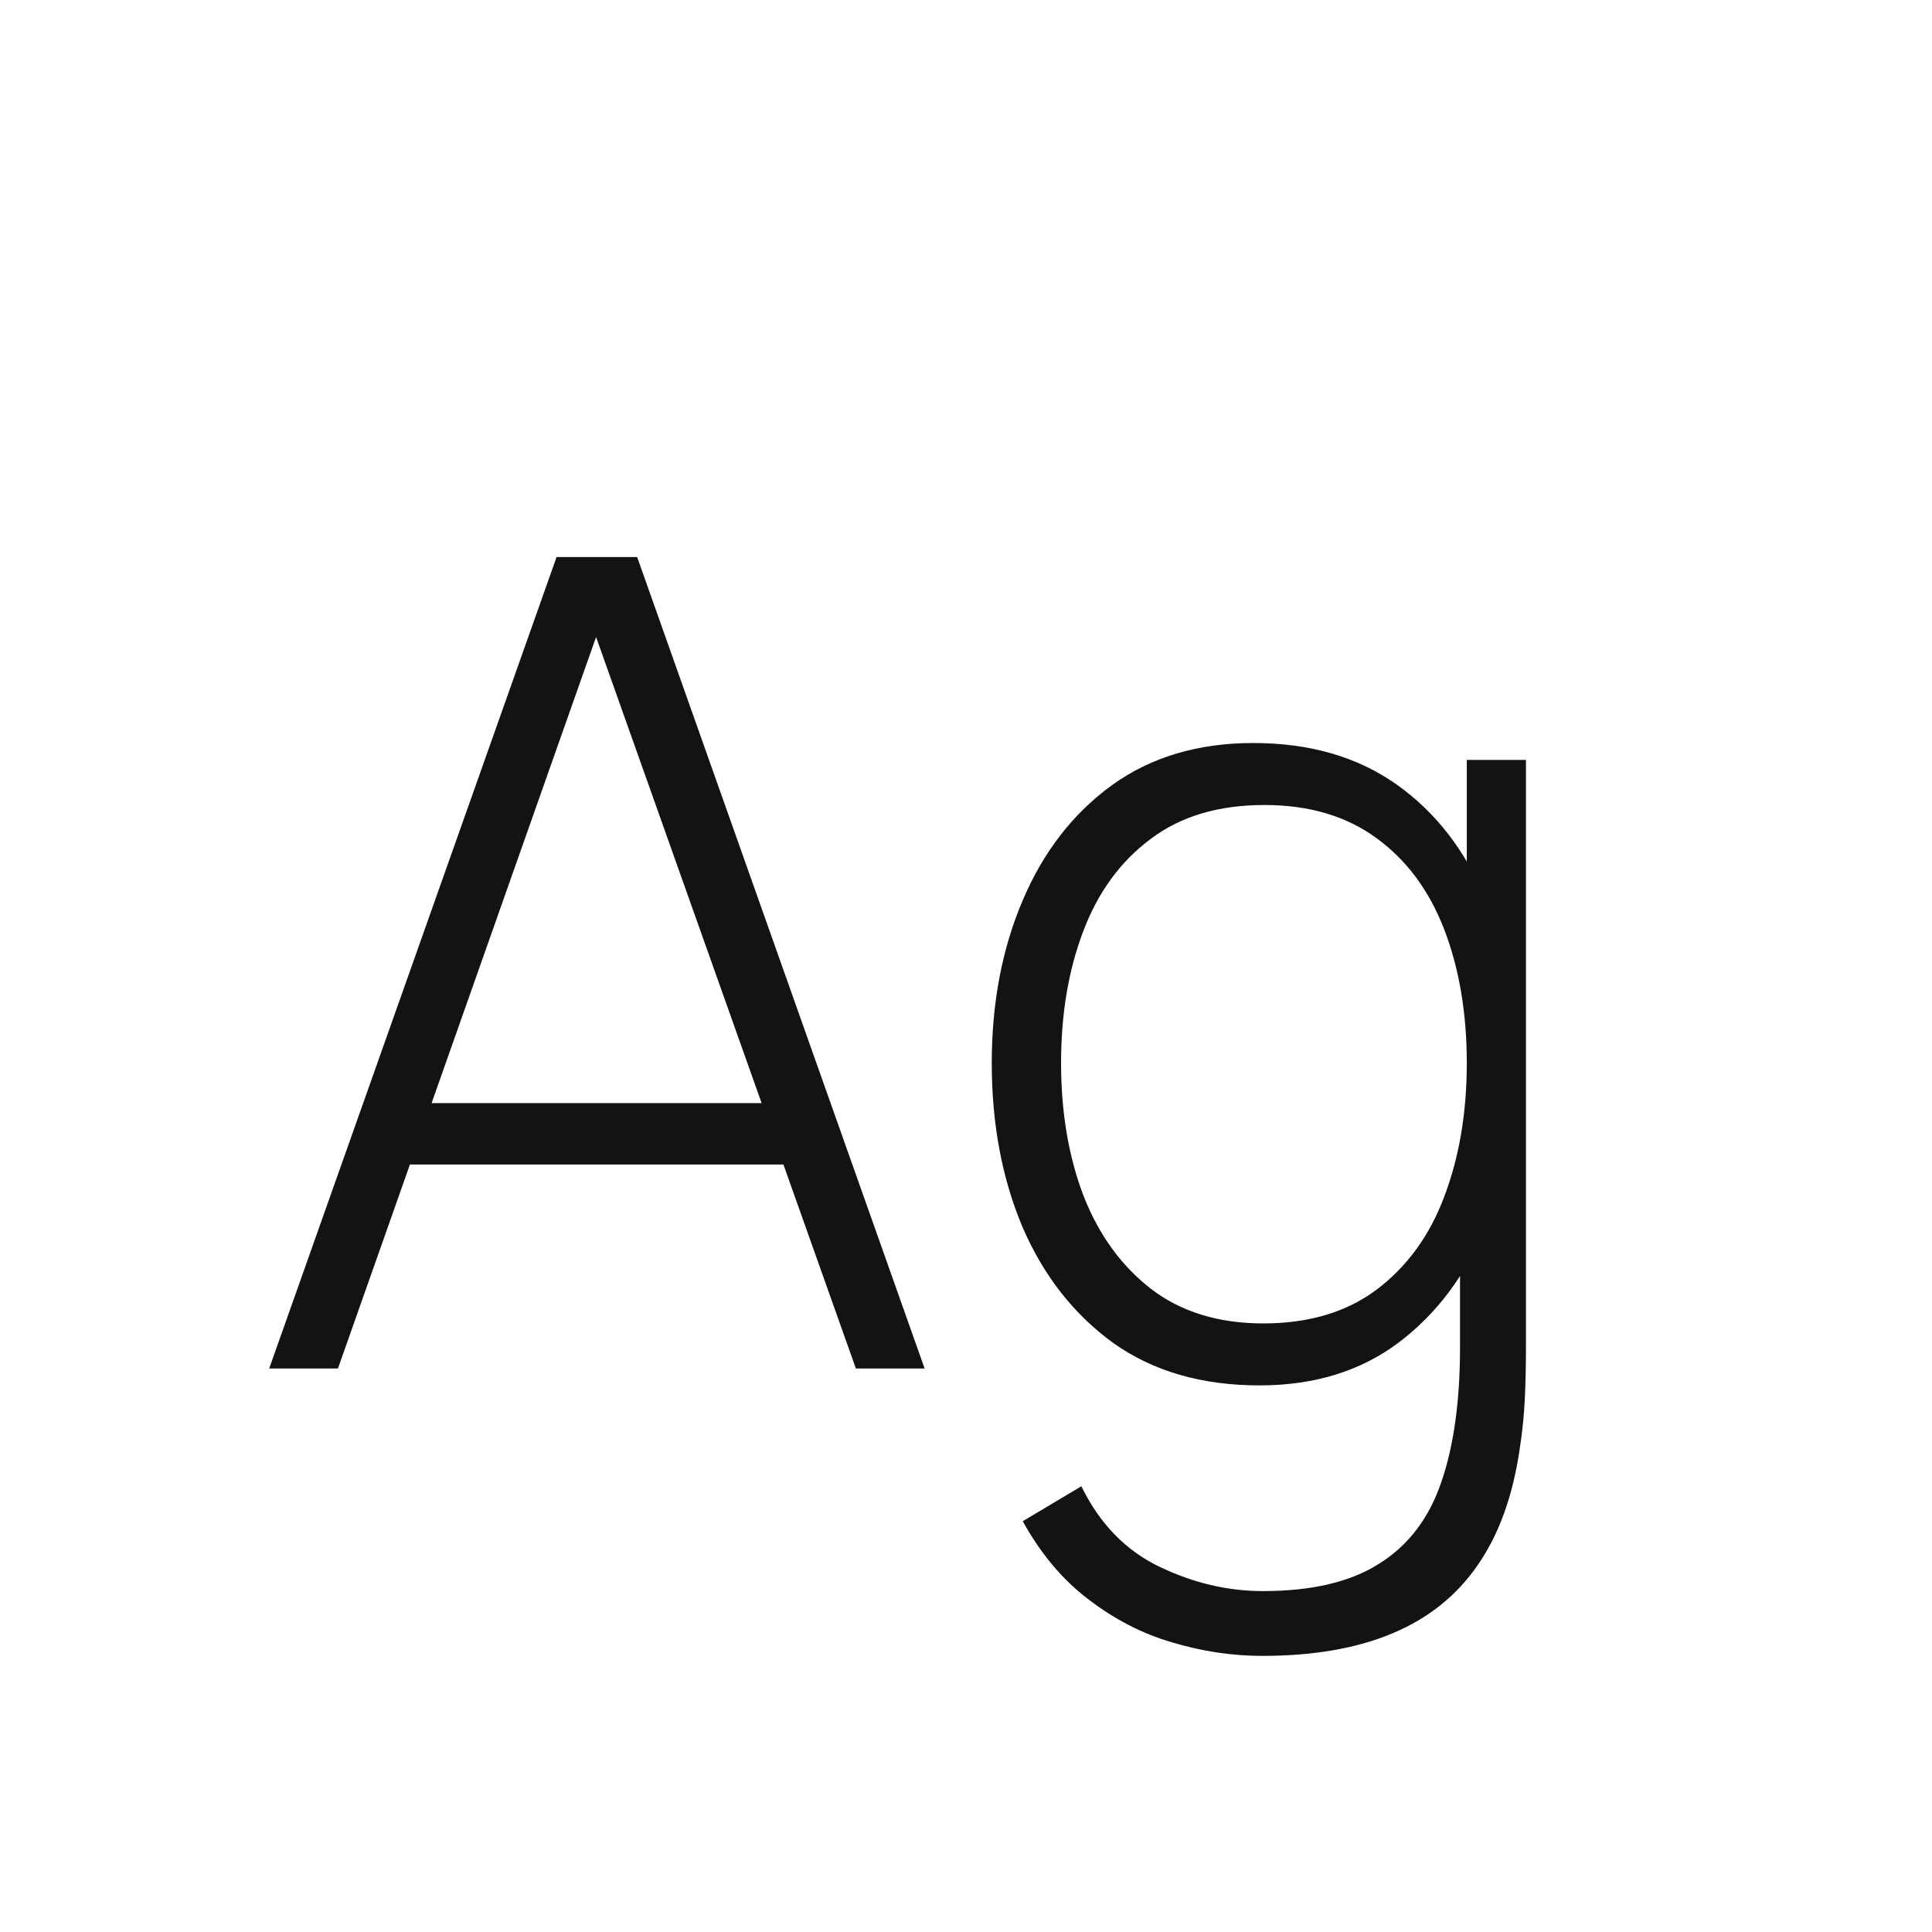 <svg width="24" height="24" viewBox="0 0 24 24" fill="none" xmlns="http://www.w3.org/2000/svg">
<path d="M3.344 17L6.914 6.92H7.915L11.486 17H10.632L7.201 7.34H7.607L4.198 17H3.344ZM4.821 14.466V13.703H10.002V14.466H4.821ZM15.68 20.57C15.306 20.57 14.933 20.514 14.56 20.402C14.191 20.295 13.846 20.117 13.524 19.87C13.202 19.627 12.929 19.303 12.705 18.897L13.433 18.463C13.661 18.93 13.986 19.263 14.406 19.464C14.826 19.665 15.253 19.765 15.687 19.765C16.298 19.765 16.781 19.651 17.136 19.422C17.495 19.198 17.752 18.86 17.906 18.407C18.06 17.959 18.137 17.401 18.137 16.734V14.753H18.221V9.44H18.956V16.734C18.956 16.958 18.951 17.173 18.942 17.378C18.932 17.583 18.911 17.789 18.879 17.994C18.795 18.577 18.622 19.058 18.361 19.436C18.099 19.819 17.745 20.103 17.297 20.29C16.853 20.477 16.314 20.57 15.68 20.57ZM15.645 17.21C14.931 17.21 14.326 17.035 13.832 16.685C13.342 16.33 12.966 15.852 12.705 15.25C12.448 14.643 12.32 13.962 12.32 13.206C12.32 12.459 12.448 11.785 12.705 11.183C12.961 10.581 13.33 10.105 13.811 9.755C14.296 9.405 14.882 9.23 15.568 9.23C16.272 9.23 16.867 9.403 17.353 9.748C17.838 10.093 18.204 10.567 18.452 11.169C18.699 11.766 18.823 12.445 18.823 13.206C18.823 13.962 18.699 14.641 18.452 15.243C18.204 15.845 17.845 16.323 17.374 16.678C16.902 17.033 16.326 17.21 15.645 17.21ZM15.694 16.44C16.258 16.44 16.727 16.3 17.101 16.02C17.479 15.735 17.759 15.35 17.941 14.865C18.127 14.375 18.221 13.822 18.221 13.206C18.221 12.585 18.127 12.032 17.941 11.547C17.754 11.062 17.474 10.684 17.101 10.413C16.727 10.138 16.263 10 15.708 10C15.134 10 14.66 10.142 14.287 10.427C13.913 10.707 13.636 11.09 13.454 11.575C13.272 12.056 13.181 12.599 13.181 13.206C13.181 13.817 13.274 14.368 13.461 14.858C13.652 15.343 13.932 15.728 14.301 16.013C14.674 16.298 15.138 16.44 15.694 16.44Z" fill="#131313"/>
</svg>
